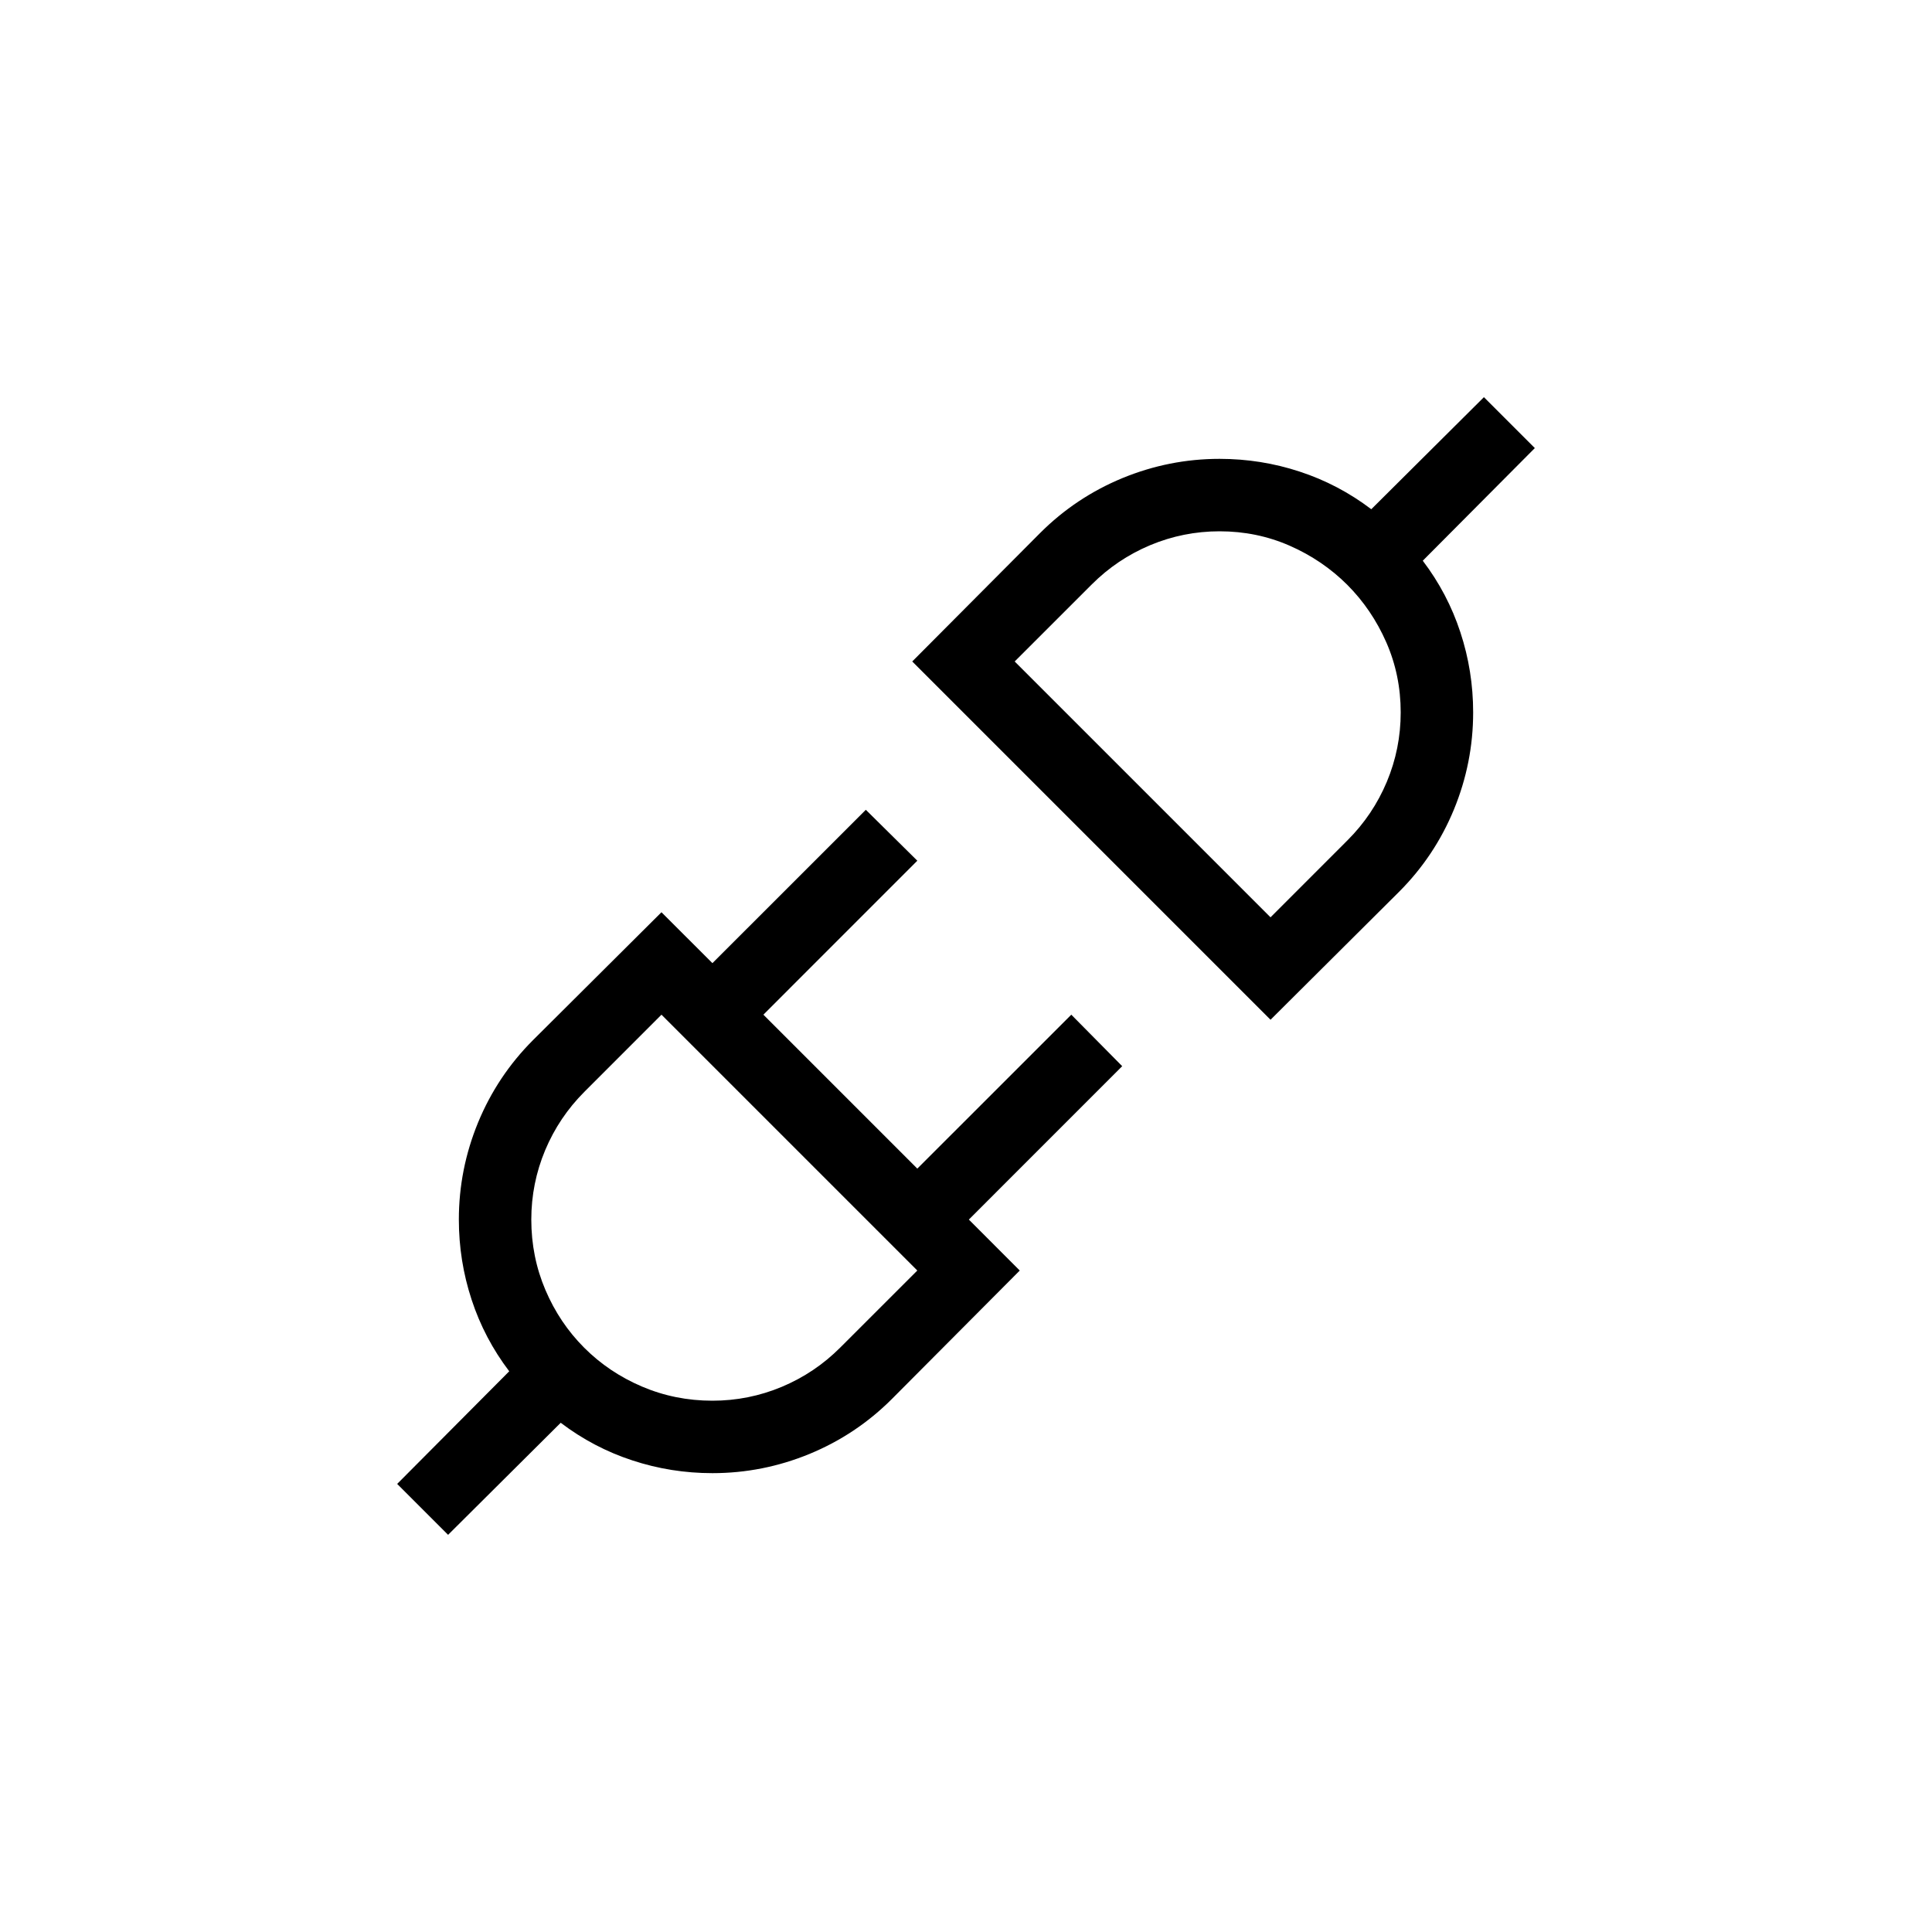 <?xml version="1.0" encoding="UTF-8"?>
<svg width="40px" height="40px" viewBox="0 0 40 40" version="1.1" xmlns="http://www.w3.org/2000/svg" xmlns:xlink="http://www.w3.org/1999/xlink">
    <title>Icons/Connection OFF</title>
    <g id="Icons/Connection-OFF" stroke="none" stroke-width="1" fill="none" fill-rule="evenodd">
        <path d="M26.305,21.113 L28.965,18.465 C29.457,17.973 29.836,17.404 30.102,16.76 C30.367,16.115 30.5,15.445 30.5,14.75 C30.5,14.18 30.412,13.627 30.236,13.092 C30.061,12.557 29.801,12.062 29.457,11.609 L29.457,11.609 L31.777,9.277 L30.723,8.223 L28.391,10.543 C27.938,10.199 27.443,9.939 26.908,9.764 C26.373,9.588 25.82,9.5 25.25,9.5 C24.555,9.5 23.885,9.633 23.24,9.898 C22.596,10.164 22.027,10.543 21.535,11.035 L21.535,11.035 L18.887,13.695 L26.305,21.113 Z M26.305,18.992 L21.008,13.695 L22.602,12.102 C22.953,11.75 23.357,11.479 23.814,11.287 C24.271,11.096 24.75,11 25.25,11 C25.766,11 26.25,11.1 26.703,11.299 C27.156,11.498 27.553,11.768 27.893,12.107 C28.232,12.447 28.502,12.844 28.701,13.297 C28.9,13.75 29,14.234 29,14.75 C29,15.25 28.904,15.729 28.713,16.186 C28.521,16.643 28.25,17.047 27.898,17.398 L27.898,17.398 L26.305,18.992 Z M9.277,31.777 L11.609,29.457 C12.062,29.801 12.557,30.061 13.092,30.236 C13.627,30.412 14.18,30.5 14.75,30.5 C15.445,30.5 16.115,30.367 16.76,30.102 C17.404,29.836 17.973,29.457 18.465,28.965 L18.465,28.965 L21.113,26.305 L20.059,25.25 L23.234,22.074 L22.18,21.008 L18.992,24.195 L15.805,21.008 L18.992,17.82 L17.926,16.766 L14.75,19.941 L13.695,18.887 L11.035,21.535 C10.543,22.027 10.164,22.596 9.898,23.24 C9.633,23.885 9.5,24.555 9.5,25.25 C9.5,25.82 9.588,26.373 9.764,26.908 C9.939,27.443 10.199,27.938 10.543,28.391 L10.543,28.391 L8.223,30.723 L9.277,31.777 Z M14.75,29 C14.234,29 13.748,28.902 13.291,28.707 C12.834,28.512 12.436,28.244 12.096,27.904 C11.756,27.564 11.488,27.166 11.293,26.709 C11.098,26.252 11,25.766 11,25.25 C11,24.75 11.096,24.271 11.287,23.814 C11.479,23.357 11.75,22.953 12.102,22.602 L12.102,22.602 L13.695,21.008 L18.992,26.305 L17.398,27.898 C17.047,28.25 16.643,28.521 16.186,28.713 C15.729,28.904 15.25,29 14.75,29 Z" id="" fill="#000000"></path>
    </g>
</svg>